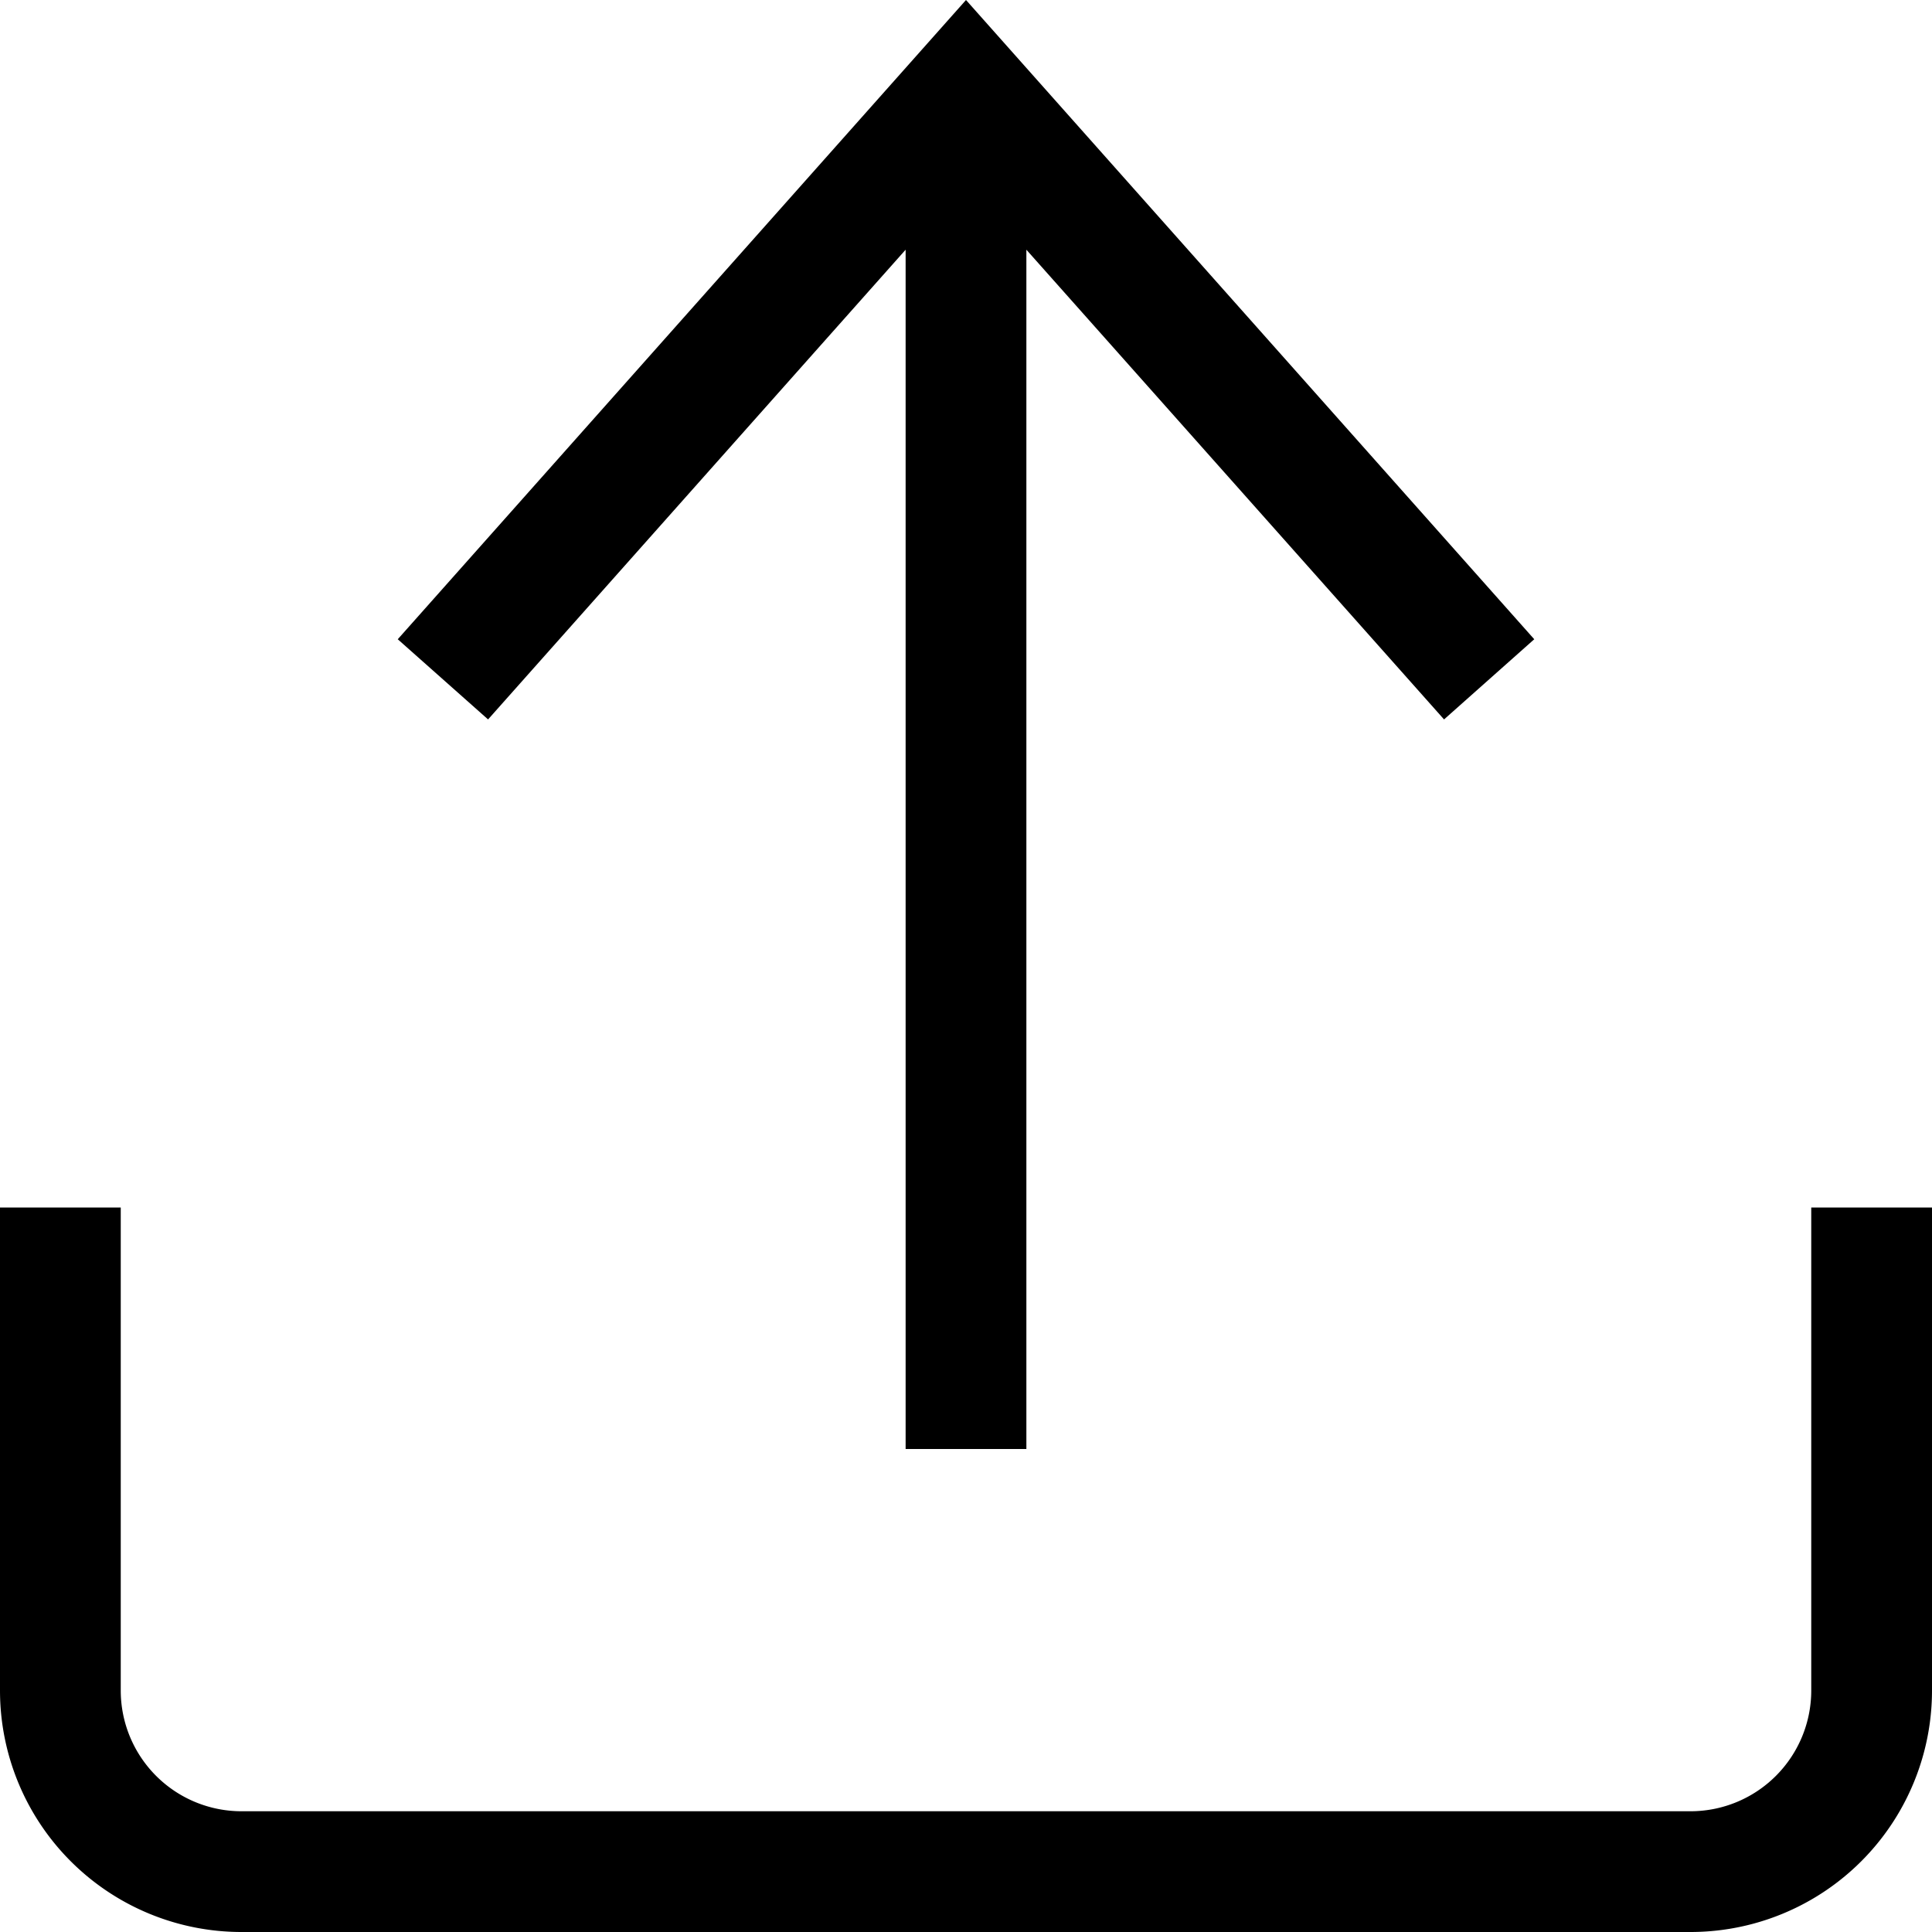 <svg xmlns="http://www.w3.org/2000/svg" width="16" height="16" fill="currentColor" viewBox="0 0 16 16">
  <path fill-rule="evenodd" d="M1 10v4a1 1 0 0 0 1 1h12a1 1 0 0 0 1-1v-4h1v4a2 2 0 0 1-2 2H2a2 2 0 0 1-2-2v-4h1Z" clip-rule="evenodd"/>
  <path fill-rule="evenodd" d="M7.5 12V2.068l-3.458 3.89-.748-.664L8 0l4.706 5.294-.747.664L8.5 2.068V12h-1Z" clip-rule="evenodd"/>
</svg>
